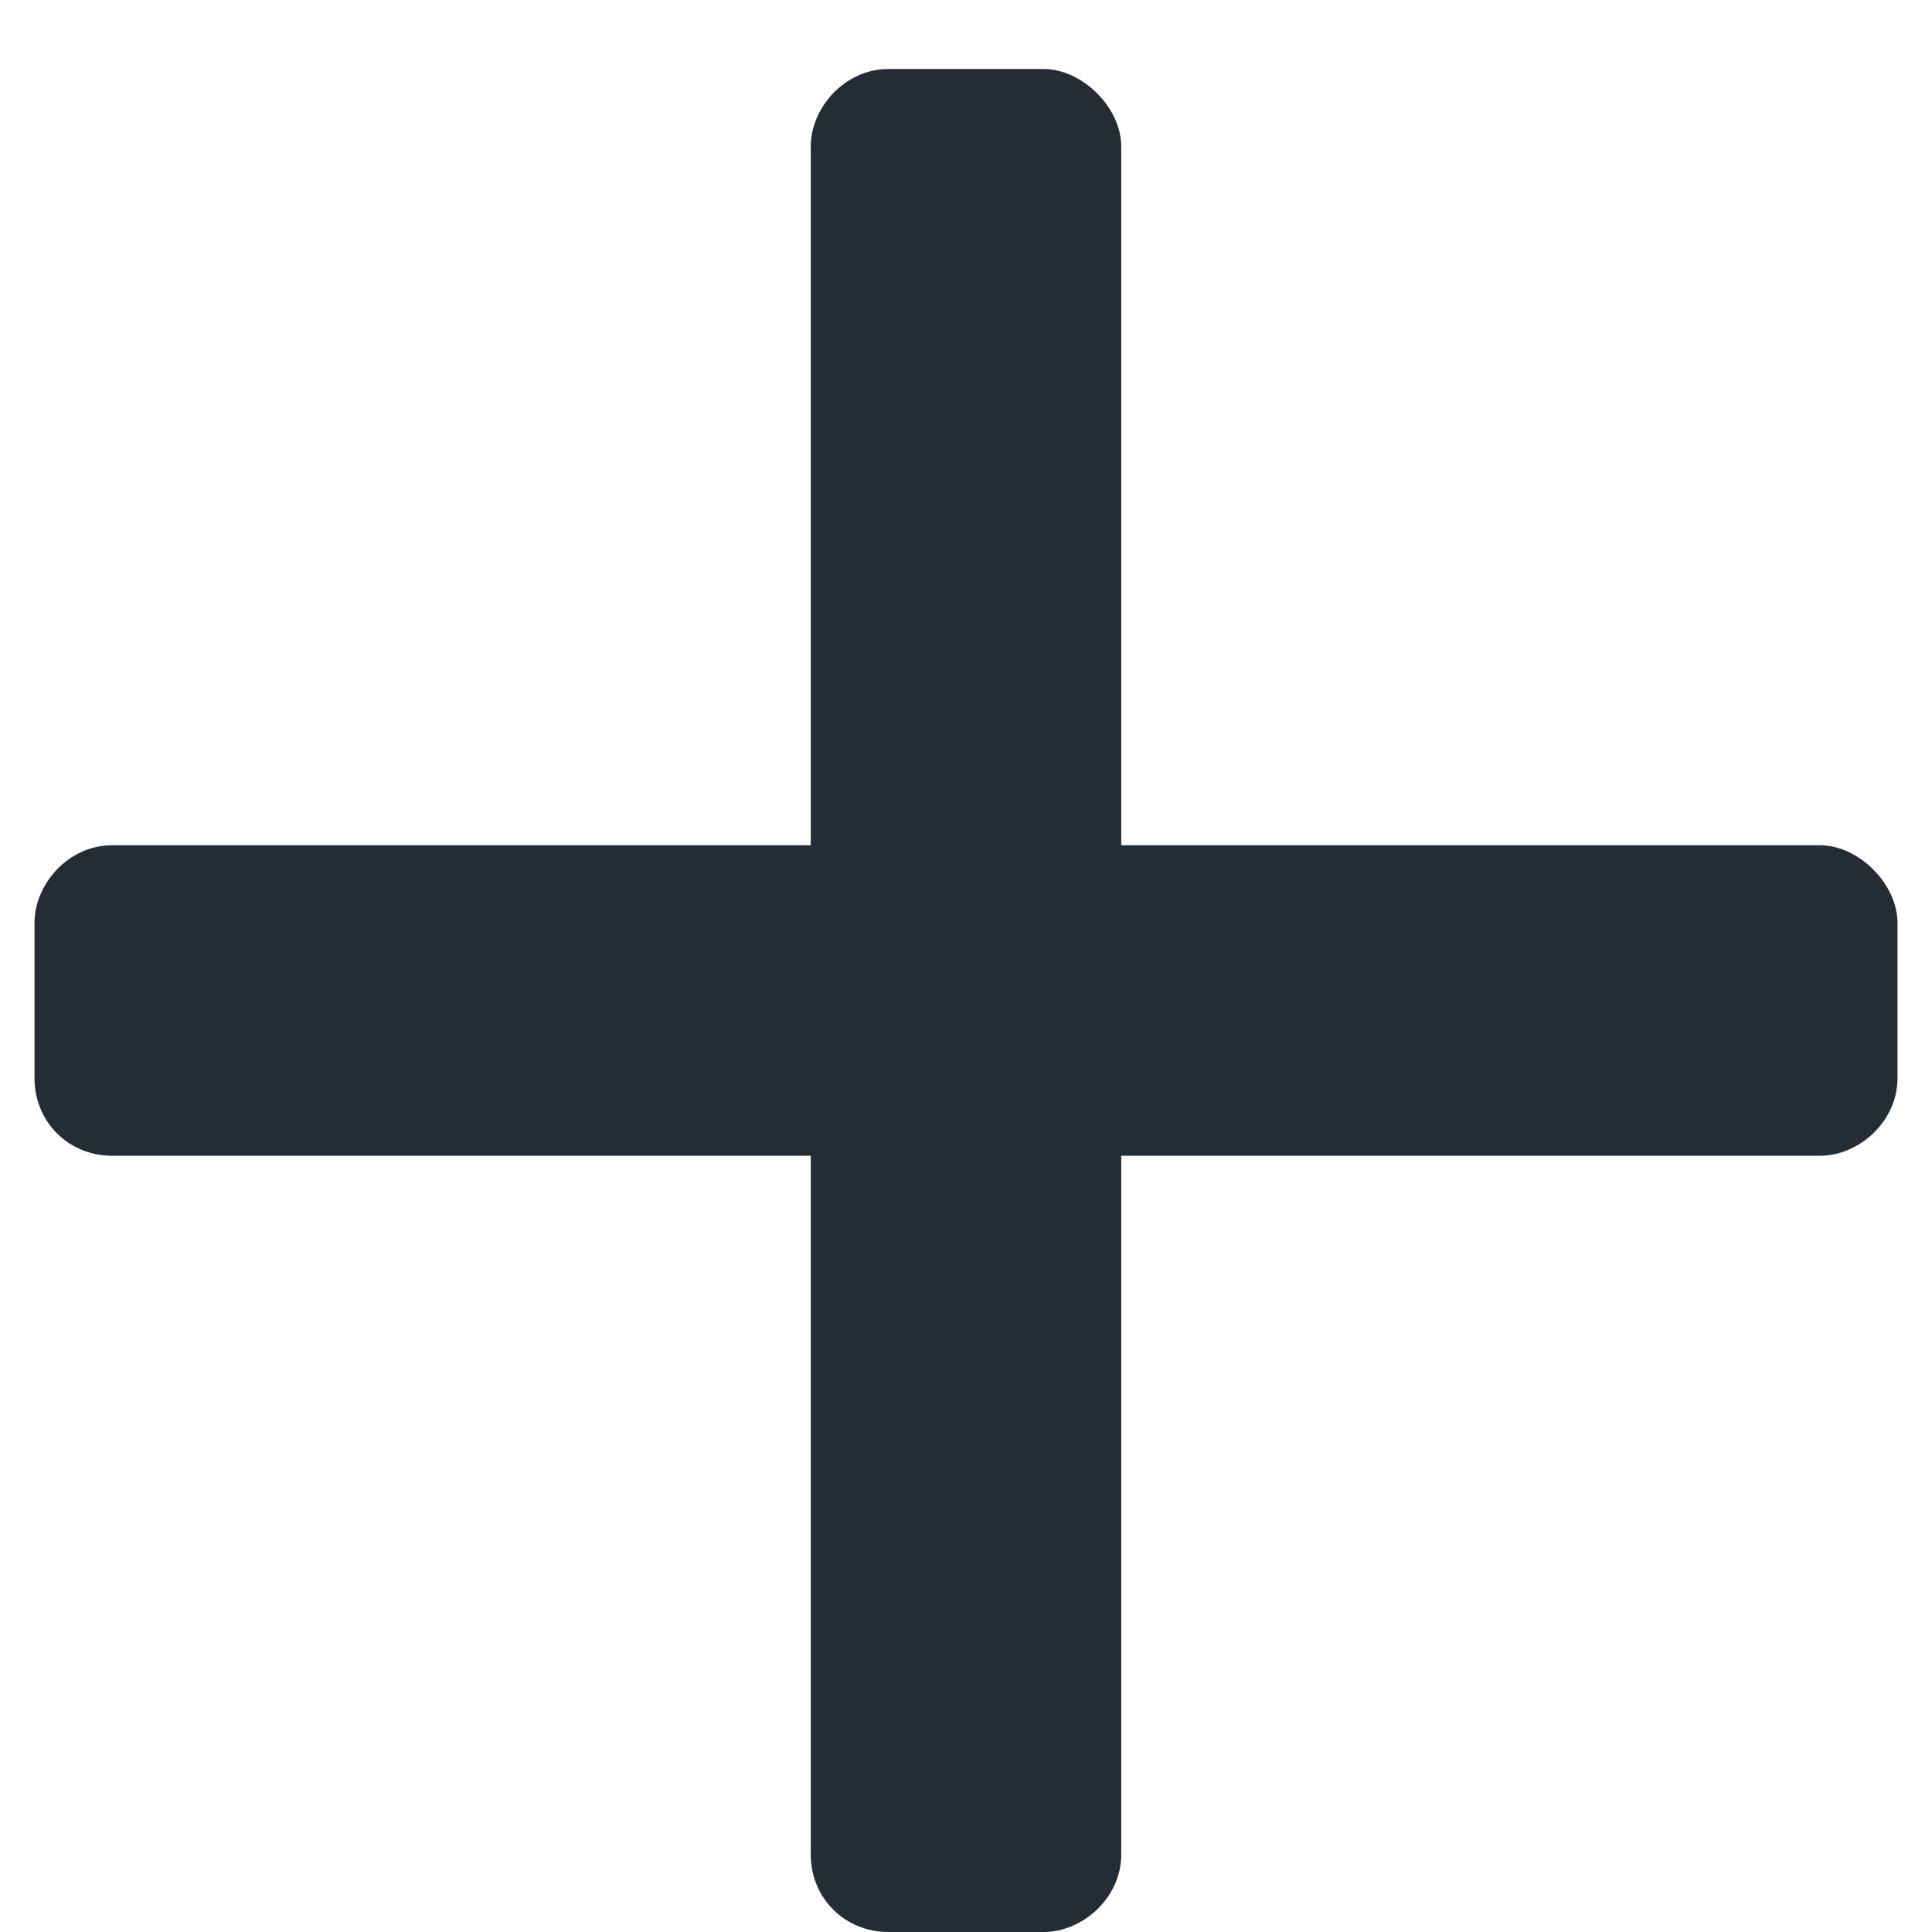 <svg width="14" height="14" viewBox="0 0 14 14" fill="none" xmlns="http://www.w3.org/2000/svg">
<path d="M13.188 6.125H8.125V1.062C8.125 0.781 7.844 0.5 7.562 0.5H6.438C6.121 0.5 5.875 0.781 5.875 1.062V6.125H0.812C0.496 6.125 0.25 6.406 0.25 6.688V7.812C0.25 8.129 0.496 8.375 0.812 8.375H5.875V13.438C5.875 13.754 6.121 14 6.438 14H7.562C7.844 14 8.125 13.754 8.125 13.438V8.375H13.188C13.469 8.375 13.75 8.129 13.75 7.812V6.688C13.75 6.406 13.469 6.125 13.188 6.125Z" fill="#242D33"/>
</svg>
